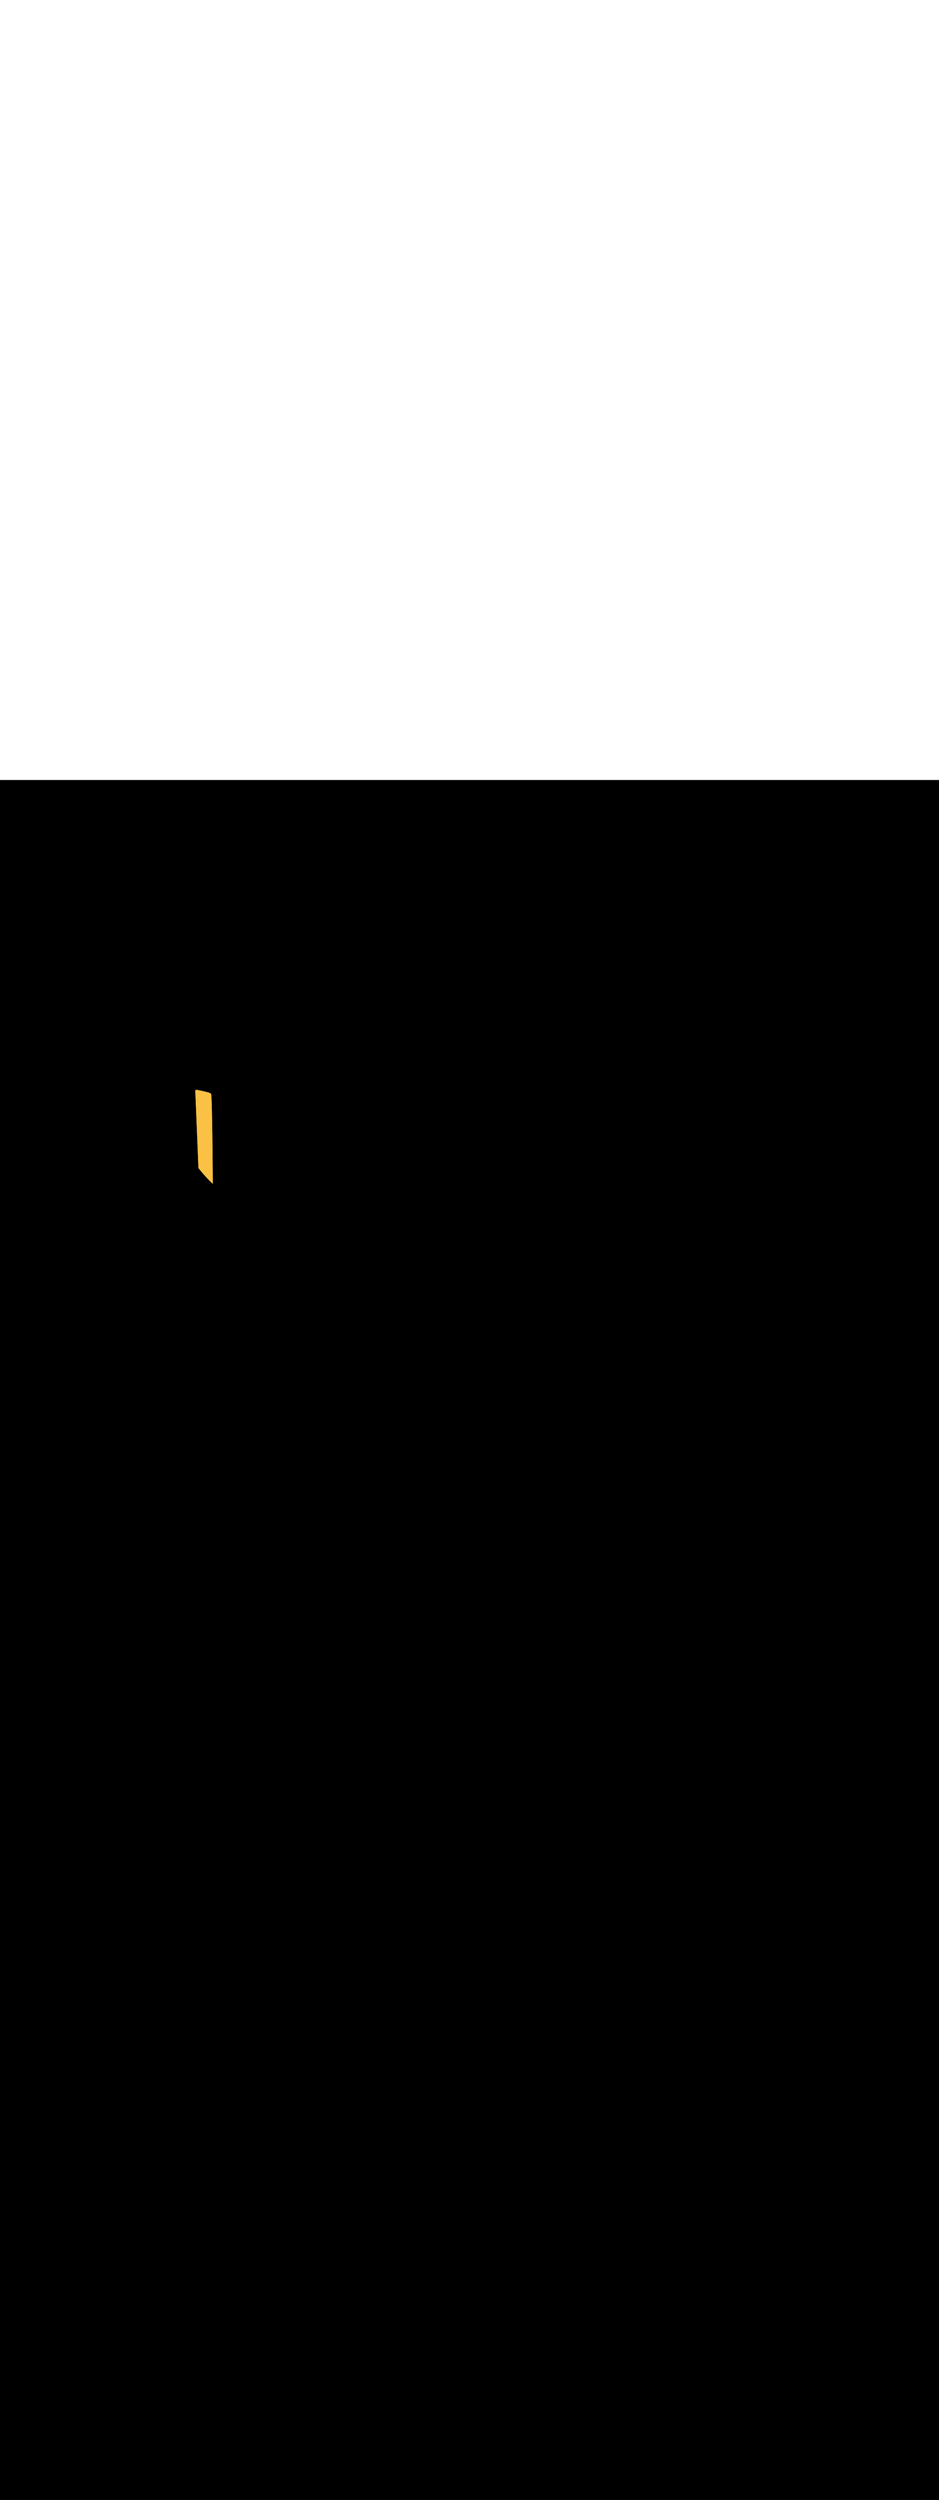 <ns0:svg xmlns:ns0="http://www.w3.org/2000/svg" version="1.1" id="Layer_1" x="0px" y="0px" viewBox="0 0 500 500" style="width: 188px;" xml:space="preserve" data-imageid="fast-food-1-34" imageName="Fast Food 1" class="illustrations_image"><ns0:rect x="0" y="0" width="100%" height="100%" fill="black" /><ns0:g id="highlighted-segment"><ns0:style type="text/css" style="" /><ns0:style type="text/css" style="">
	.st0_fast-food-1-34{fill:#FFA87D;}
	.st1_fast-food-1-34{fill:url(#SVGID_1_);}
	.st2_fast-food-1-34{fill:url(#SVGID_00000132769408366859602690000016569575826099449219_);}
	.st3_fast-food-1-34{fill:url(#SVGID_00000122687438591356440740000017815444327971554208_);}
	.st4_fast-food-1-34{fill:#68E1FD;}
	.st5_fast-food-1-34{opacity:0.33;enable-background:new    ;}
	.st6_fast-food-1-34{fill:#D4A397;}
	.st7_fast-food-1-34{fill:#FFFFF2;}
	.st8_fast-food-1-34{opacity:0.2;enable-background:new    ;}
	.st9_fast-food-1-34{opacity:0.3;enable-background:new    ;}
	.st10_fast-food-1-34{opacity:0.8;enable-background:new    ;}
	.st11_fast-food-1-34{fill:#FBC144;}
	.st12_fast-food-1-34{opacity:0.15;enable-background:new    ;}
	.st13_fast-food-1-34{fill:#FF2624;}
	.st14_fast-food-1-34{opacity:0.29;enable-background:new    ;}
	.st15_fast-food-1-34{fill:#F48F3B;}
	.st16_fast-food-1-34{opacity:0.5;enable-background:new    ;}
	.st17_fast-food-1-34{fill:#99CE45;}
	.st18_fast-food-1-34{opacity:0.8;fill:#FFFFF2;enable-background:new    ;}
</ns0:style><ns0:path class="st11_fast-food-1-34" d="M 113.309 214.37 L 113.303 213.571 L 113.296 212.759 L 113.29 211.934 L 113.283 211.098 L 113.276 210.25 L 113.269 209.393 L 113.262 208.525 L 113.254 207.649 L 113.246 206.765 L 113.239 205.874 L 113.23 204.976 L 113.222 204.072 L 113.213 203.163 L 113.205 202.25 L 113.196 201.333 L 113.186 200.414 L 113.177 199.492 L 113.167 198.569 L 113.158 197.645 L 113.147 196.722 L 113.137 195.799 L 113.127 194.879 L 113.116 193.96 L 113.105 193.045 L 113.094 192.133 L 113.083 191.226 L 113.071 190.325 L 113.059 189.43 L 113.047 188.541 L 113.035 187.66 L 113.022 186.788 L 113.01 185.924 L 112.997 185.07 L 112.984 184.227 L 112.97 183.396 L 112.957 182.576 L 112.943 181.769 L 112.929 180.976 L 112.915 180.197 L 112.9 179.433 L 112.885 178.685 L 112.87 177.953 L 112.855 177.239 L 112.84 176.542 L 112.824 175.864 L 112.824 175.864 L 112.808 175.206 L 112.808 175.206 L 112.792 174.568 L 112.792 174.568 L 112.776 173.951 L 112.776 173.951 L 112.759 173.356 L 112.759 173.355 L 112.743 172.783 L 112.743 172.783 L 112.725 172.234 L 112.725 172.233 L 112.708 171.708 L 112.708 171.707 L 112.691 171.207 L 112.691 171.206 L 112.673 170.731 L 112.673 170.73 L 112.655 170.281 L 112.655 170.28 L 112.637 169.859 L 112.637 169.857 L 112.618 169.463 L 112.618 169.461 L 112.599 169.096 L 112.599 169.093 L 112.58 168.757 L 112.58 168.754 L 112.561 168.448 L 112.561 168.444 L 112.541 168.169 L 112.541 168.164 L 112.521 167.92 L 112.521 167.914 L 112.501 167.702 L 112.5 167.693 L 112.48 167.514 L 112.478 167.501 L 112.458 167.356 L 112.454 167.334 L 112.433 167.223 L 112.424 167.181 L 112.403 167.106 L 112.385 167.054 L 112.362 167.004 L 112.341 166.964 L 112.312 166.917 L 112.278 166.873 L 112.24 166.833 L 112.217 166.812 L 112.192 166.791 L 112.166 166.769 L 112.145 166.753 L 112.114 166.731 L 112.096 166.718 L 112.062 166.696 L 112.047 166.686 L 112.01 166.663 L 111.996 166.655 L 111.955 166.632 L 111.943 166.626 L 111.9 166.603 L 111.889 166.597 L 111.843 166.574 L 111.833 166.569 L 111.783 166.546 L 111.775 166.542 L 111.722 166.518 L 111.715 166.515 L 111.659 166.491 L 111.653 166.488 L 111.594 166.464 L 111.588 166.462 L 111.527 166.438 L 111.522 166.435 L 111.458 166.411 L 111.453 166.409 L 111.387 166.384 L 111.382 166.383 L 111.313 166.358 L 111.309 166.357 L 111.238 166.332 L 111.234 166.33 L 111.16 166.305 L 111.157 166.304 L 111.081 166.279 L 111.078 166.278 L 111 166.253 L 110.996 166.252 L 110.916 166.227 L 110.914 166.226 L 110.832 166.2 L 110.829 166.199 L 110.745 166.174 L 110.742 166.173 L 110.656 166.148 L 110.654 166.147 L 110.566 166.121 L 110.564 166.121 L 110.475 166.095 L 110.473 166.095 L 110.382 166.069 L 110.38 166.068 L 110.287 166.043 L 110.285 166.042 L 110.191 166.017 L 110.189 166.016 L 110.094 165.99 L 110.092 165.99 L 109.996 165.964 L 109.994 165.964 L 109.896 165.938 L 109.895 165.938 L 109.795 165.912 L 109.794 165.912 L 109.694 165.886 L 109.692 165.886 L 109.591 165.86 L 109.59 165.86 L 109.488 165.835 L 109.487 165.834 L 109.384 165.809 L 109.382 165.809 L 109.279 165.783 L 109.277 165.783 L 109.173 165.758 L 109.172 165.758 L 109.067 165.732 L 109.066 165.732 L 108.96 165.707 L 108.959 165.707 L 108.853 165.682 L 108.852 165.682 L 108.746 165.657 L 108.745 165.657 L 108.638 165.632 L 108.637 165.632 L 108.531 165.608 L 108.53 165.608 L 108.423 165.583 L 108.422 165.583 L 108.315 165.559 L 108.314 165.559 L 108.207 165.535 L 108.206 165.535 L 108.099 165.511 L 108.098 165.511 L 107.991 165.487 L 107.991 165.487 L 107.884 165.464 L 107.884 165.464 L 107.777 165.441 L 107.777 165.441 L 107.671 165.418 L 107.67 165.418 L 107.565 165.395 L 107.564 165.395 L 107.459 165.373 L 107.459 165.373 L 107.355 165.351 L 107.354 165.351 L 107.251 165.329 L 107.25 165.329 L 107.148 165.307 L 107.147 165.307 L 107.045 165.286 L 107.045 165.286 L 106.944 165.265 L 106.944 165.265 L 106.844 165.244 L 106.843 165.244 L 106.745 165.224 L 106.647 165.204 L 106.55 165.185 L 106.455 165.166 L 106.361 165.147 L 106.269 165.128 L 106.178 165.11 L 106.089 165.093 L 106.002 165.076 L 105.917 165.059 L 105.833 165.043 L 105.752 165.027 L 105.672 165.011 L 105.595 164.996 L 105.52 164.982 L 105.447 164.968 L 105.377 164.955 L 105.309 164.942 L 105.244 164.929 L 105.181 164.917 L 105.121 164.906 L 105.064 164.895 L 105.009 164.885 L 104.958 164.876 L 104.909 164.867 L 104.864 164.858 L 104.822 164.85 L 104.783 164.843 L 104.747 164.837 L 104.715 164.831 L 104.686 164.826 L 104.661 164.821 L 104.639 164.817 L 104.621 164.814 L 104.607 164.811 L 104.597 164.809 L 104.591 164.808 L 104.588 164.808 L 104.539 164.802 L 104.489 164.8 L 104.44 164.804 L 104.391 164.812 L 104.343 164.825 L 104.297 164.843 L 104.252 164.866 L 104.21 164.892 L 104.171 164.923 L 104.136 164.958 L 104.103 164.995 L 104.075 165.036 L 104.051 165.08 L 104.032 165.125 L 104.016 165.173 L 104.006 165.221 L 104.001 165.271 L 104 165.32 L 104.027 165.966 L 104.053 166.611 L 104.105 167.902 L 104.132 168.548 L 104.184 169.839 L 104.211 170.484 L 104.263 171.775 L 104.289 172.42 L 104.342 173.711 L 104.368 174.357 L 104.421 175.648 L 104.447 176.293 L 104.473 176.939 L 104.499 177.584 L 104.526 178.229 L 104.552 178.875 L 104.578 179.52 L 104.604 180.166 L 104.631 180.811 L 104.657 181.457 L 104.683 182.102 L 104.71 182.748 L 104.736 183.393 L 104.762 184.039 L 104.788 184.684 L 104.815 185.329 L 104.867 186.62 L 104.893 187.266 L 104.946 188.557 L 104.972 189.202 L 105.025 190.493 L 105.051 191.139 L 105.103 192.429 L 105.13 193.075 L 105.182 194.366 L 105.208 195.011 L 105.235 195.657 L 105.261 196.302 L 105.287 196.948 L 105.314 197.593 L 105.34 198.239 L 105.366 198.884 L 105.392 199.529 L 105.419 200.175 L 105.471 201.466 L 105.497 202.111 L 105.55 203.402 L 105.576 204.048 L 105.629 205.339 L 105.655 205.984 L 105.673 206.432 L 105.683 206.444 L 105.684 206.445 L 105.816 206.607 L 105.816 206.607 L 105.955 206.778 L 106.102 206.958 L 106.255 207.146 L 106.414 207.342 L 106.581 207.546 L 106.754 207.757 L 106.934 207.976 L 107.121 208.202 L 107.315 208.434 L 107.515 208.673 L 107.722 208.919 L 107.936 209.17 L 108.156 209.428 L 108.383 209.69 L 108.616 209.958 L 108.857 210.231 L 109.103 210.509 L 109.356 210.791 L 109.616 211.077 L 109.882 211.367 L 110.155 211.661 L 110.434 211.958 L 110.72 212.259 L 111.011 212.562 L 111.31 212.868 L 111.614 213.176 L 111.925 213.486 L 112.242 213.798 L 112.566 214.111 L 112.895 214.426 L 113.231 214.741 L 113.312 214.816 L 113.309 214.37 Z" id="element_39" style="" /><ns0:path class="st11_fast-food-1-34" d="M 113.309 214.37 L 113.303 213.571 L 113.296 212.759 L 113.29 211.934 L 113.283 211.098 L 113.276 210.25 L 113.269 209.393 L 113.262 208.525 L 113.254 207.649 L 113.246 206.765 L 113.239 205.874 L 113.23 204.976 L 113.222 204.072 L 113.213 203.163 L 113.205 202.25 L 113.196 201.333 L 113.186 200.414 L 113.177 199.492 L 113.167 198.569 L 113.158 197.645 L 113.147 196.722 L 113.137 195.799 L 113.127 194.879 L 113.116 193.96 L 113.105 193.045 L 113.094 192.133 L 113.083 191.226 L 113.071 190.325 L 113.059 189.43 L 113.047 188.541 L 113.035 187.66 L 113.022 186.788 L 113.01 185.924 L 112.997 185.07 L 112.984 184.227 L 112.97 183.396 L 112.957 182.576 L 112.943 181.769 L 112.929 180.976 L 112.915 180.197 L 112.9 179.433 L 112.885 178.685 L 112.87 177.953 L 112.855 177.239 L 112.84 176.542 L 112.824 175.864 L 112.824 175.864 L 112.808 175.206 L 112.808 175.206 L 112.792 174.568 L 112.792 174.568 L 112.776 173.951 L 112.776 173.951 L 112.759 173.356 L 112.759 173.355 L 112.743 172.783 L 112.743 172.783 L 112.725 172.234 L 112.725 172.233 L 112.708 171.708 L 112.708 171.707 L 112.691 171.207 L 112.691 171.206 L 112.673 170.731 L 112.673 170.73 L 112.655 170.281 L 112.655 170.28 L 112.637 169.859 L 112.637 169.857 L 112.618 169.463 L 112.618 169.461 L 112.599 169.096 L 112.599 169.093 L 112.58 168.757 L 112.58 168.754 L 112.561 168.448 L 112.561 168.444 L 112.541 168.169 L 112.541 168.164 L 112.521 167.92 L 112.521 167.914 L 112.501 167.702 L 112.5 167.693 L 112.48 167.514 L 112.478 167.501 L 112.458 167.356 L 112.454 167.334 L 112.433 167.223 L 112.424 167.181 L 112.403 167.106 L 112.385 167.054 L 112.362 167.004 L 112.341 166.964 L 112.312 166.917 L 112.278 166.873 L 112.24 166.833 L 112.217 166.812 L 112.192 166.791 L 112.166 166.769 L 112.145 166.753 L 112.114 166.731 L 112.096 166.718 L 112.062 166.696 L 112.047 166.686 L 112.01 166.663 L 111.996 166.655 L 111.955 166.632 L 111.943 166.626 L 111.9 166.603 L 111.889 166.597 L 111.843 166.574 L 111.833 166.569 L 111.783 166.546 L 111.775 166.542 L 111.722 166.518 L 111.715 166.515 L 111.659 166.491 L 111.653 166.488 L 111.594 166.464 L 111.588 166.462 L 111.527 166.438 L 111.522 166.435 L 111.458 166.411 L 111.453 166.409 L 111.387 166.384 L 111.382 166.383 L 111.313 166.358 L 111.309 166.357 L 111.238 166.332 L 111.234 166.33 L 111.16 166.305 L 111.157 166.304 L 111.081 166.279 L 111.078 166.278 L 111 166.253 L 110.996 166.252 L 110.916 166.227 L 110.914 166.226 L 110.832 166.2 L 110.829 166.199 L 110.745 166.174 L 110.742 166.173 L 110.656 166.148 L 110.654 166.147 L 110.566 166.121 L 110.564 166.121 L 110.475 166.095 L 110.473 166.095 L 110.382 166.069 L 110.38 166.068 L 110.287 166.043 L 110.285 166.042 L 110.191 166.017 L 110.189 166.016 L 110.094 165.99 L 110.092 165.99 L 109.996 165.964 L 109.994 165.964 L 109.896 165.938 L 109.895 165.938 L 109.795 165.912 L 109.794 165.912 L 109.694 165.886 L 109.692 165.886 L 109.591 165.86 L 109.59 165.86 L 109.488 165.835 L 109.487 165.834 L 109.384 165.809 L 109.382 165.809 L 109.279 165.783 L 109.277 165.783 L 109.173 165.758 L 109.172 165.758 L 109.067 165.732 L 109.066 165.732 L 108.96 165.707 L 108.959 165.707 L 108.853 165.682 L 108.852 165.682 L 108.746 165.657 L 108.745 165.657 L 108.638 165.632 L 108.637 165.632 L 108.531 165.608 L 108.53 165.608 L 108.423 165.583 L 108.422 165.583 L 108.315 165.559 L 108.314 165.559 L 108.207 165.535 L 108.206 165.535 L 108.099 165.511 L 108.098 165.511 L 107.991 165.487 L 107.991 165.487 L 107.884 165.464 L 107.884 165.464 L 107.777 165.441 L 107.777 165.441 L 107.671 165.418 L 107.67 165.418 L 107.565 165.395 L 107.564 165.395 L 107.459 165.373 L 107.459 165.373 L 107.355 165.351 L 107.354 165.351 L 107.251 165.329 L 107.25 165.329 L 107.148 165.307 L 107.147 165.307 L 107.045 165.286 L 107.045 165.286 L 106.944 165.265 L 106.944 165.265 L 106.844 165.244 L 106.843 165.244 L 106.745 165.224 L 106.647 165.204 L 106.55 165.185 L 106.455 165.166 L 106.361 165.147 L 106.269 165.128 L 106.178 165.11 L 106.089 165.093 L 106.002 165.076 L 105.917 165.059 L 105.833 165.043 L 105.752 165.027 L 105.672 165.011 L 105.595 164.996 L 105.52 164.982 L 105.447 164.968 L 105.377 164.955 L 105.309 164.942 L 105.244 164.929 L 105.181 164.917 L 105.121 164.906 L 105.064 164.895 L 105.009 164.885 L 104.958 164.876 L 104.909 164.867 L 104.864 164.858 L 104.822 164.85 L 104.783 164.843 L 104.747 164.837 L 104.715 164.831 L 104.686 164.826 L 104.661 164.821 L 104.639 164.817 L 104.621 164.814 L 104.607 164.811 L 104.597 164.809 L 104.591 164.808 L 104.588 164.808 L 104.539 164.802 L 104.489 164.8 L 104.44 164.804 L 104.391 164.812 L 104.343 164.825 L 104.297 164.843 L 104.252 164.866 L 104.21 164.892 L 104.171 164.923 L 104.136 164.958 L 104.103 164.995 L 104.075 165.036 L 104.051 165.08 L 104.032 165.125 L 104.016 165.173 L 104.006 165.221 L 104.001 165.271 L 104 165.32 L 104.027 165.966 L 104.053 166.611 L 104.105 167.902 L 104.132 168.548 L 104.184 169.839 L 104.211 170.484 L 104.263 171.775 L 104.289 172.42 L 104.342 173.711 L 104.368 174.357 L 104.421 175.648 L 104.447 176.293 L 104.473 176.939 L 104.499 177.584 L 104.526 178.229 L 104.552 178.875 L 104.578 179.52 L 104.604 180.166 L 104.631 180.811 L 104.657 181.457 L 104.683 182.102 L 104.71 182.748 L 104.736 183.393 L 104.762 184.039 L 104.788 184.684 L 104.815 185.329 L 104.867 186.62 L 104.893 187.266 L 104.946 188.557 L 104.972 189.202 L 105.025 190.493 L 105.051 191.139 L 105.103 192.429 L 105.13 193.075 L 105.182 194.366 L 105.208 195.011 L 105.235 195.657 L 105.261 196.302 L 105.287 196.948 L 105.314 197.593 L 105.34 198.239 L 105.366 198.884 L 105.392 199.529 L 105.419 200.175 L 105.471 201.466 L 105.497 202.111 L 105.55 203.402 L 105.576 204.048 L 105.629 205.339 L 105.655 205.984 L 105.673 206.432 L 105.683 206.444 L 105.684 206.445 L 105.816 206.607 L 105.816 206.607 L 105.955 206.778 L 106.102 206.958 L 106.255 207.146 L 106.414 207.342 L 106.581 207.546 L 106.754 207.757 L 106.934 207.976 L 107.121 208.202 L 107.315 208.434 L 107.515 208.673 L 107.722 208.919 L 107.936 209.17 L 108.156 209.428 L 108.383 209.69 L 108.616 209.958 L 108.857 210.231 L 109.103 210.509 L 109.356 210.791 L 109.616 211.077 L 109.882 211.367 L 110.155 211.661 L 110.434 211.958 L 110.72 212.259 L 111.011 212.562 L 111.31 212.868 L 111.614 213.176 L 111.925 213.486 L 112.242 213.798 L 112.566 214.111 L 112.895 214.426 L 113.231 214.741 L 113.312 214.816 L 113.309 214.37 Z" id="element_39" style="" /></ns0:g></ns0:svg>
